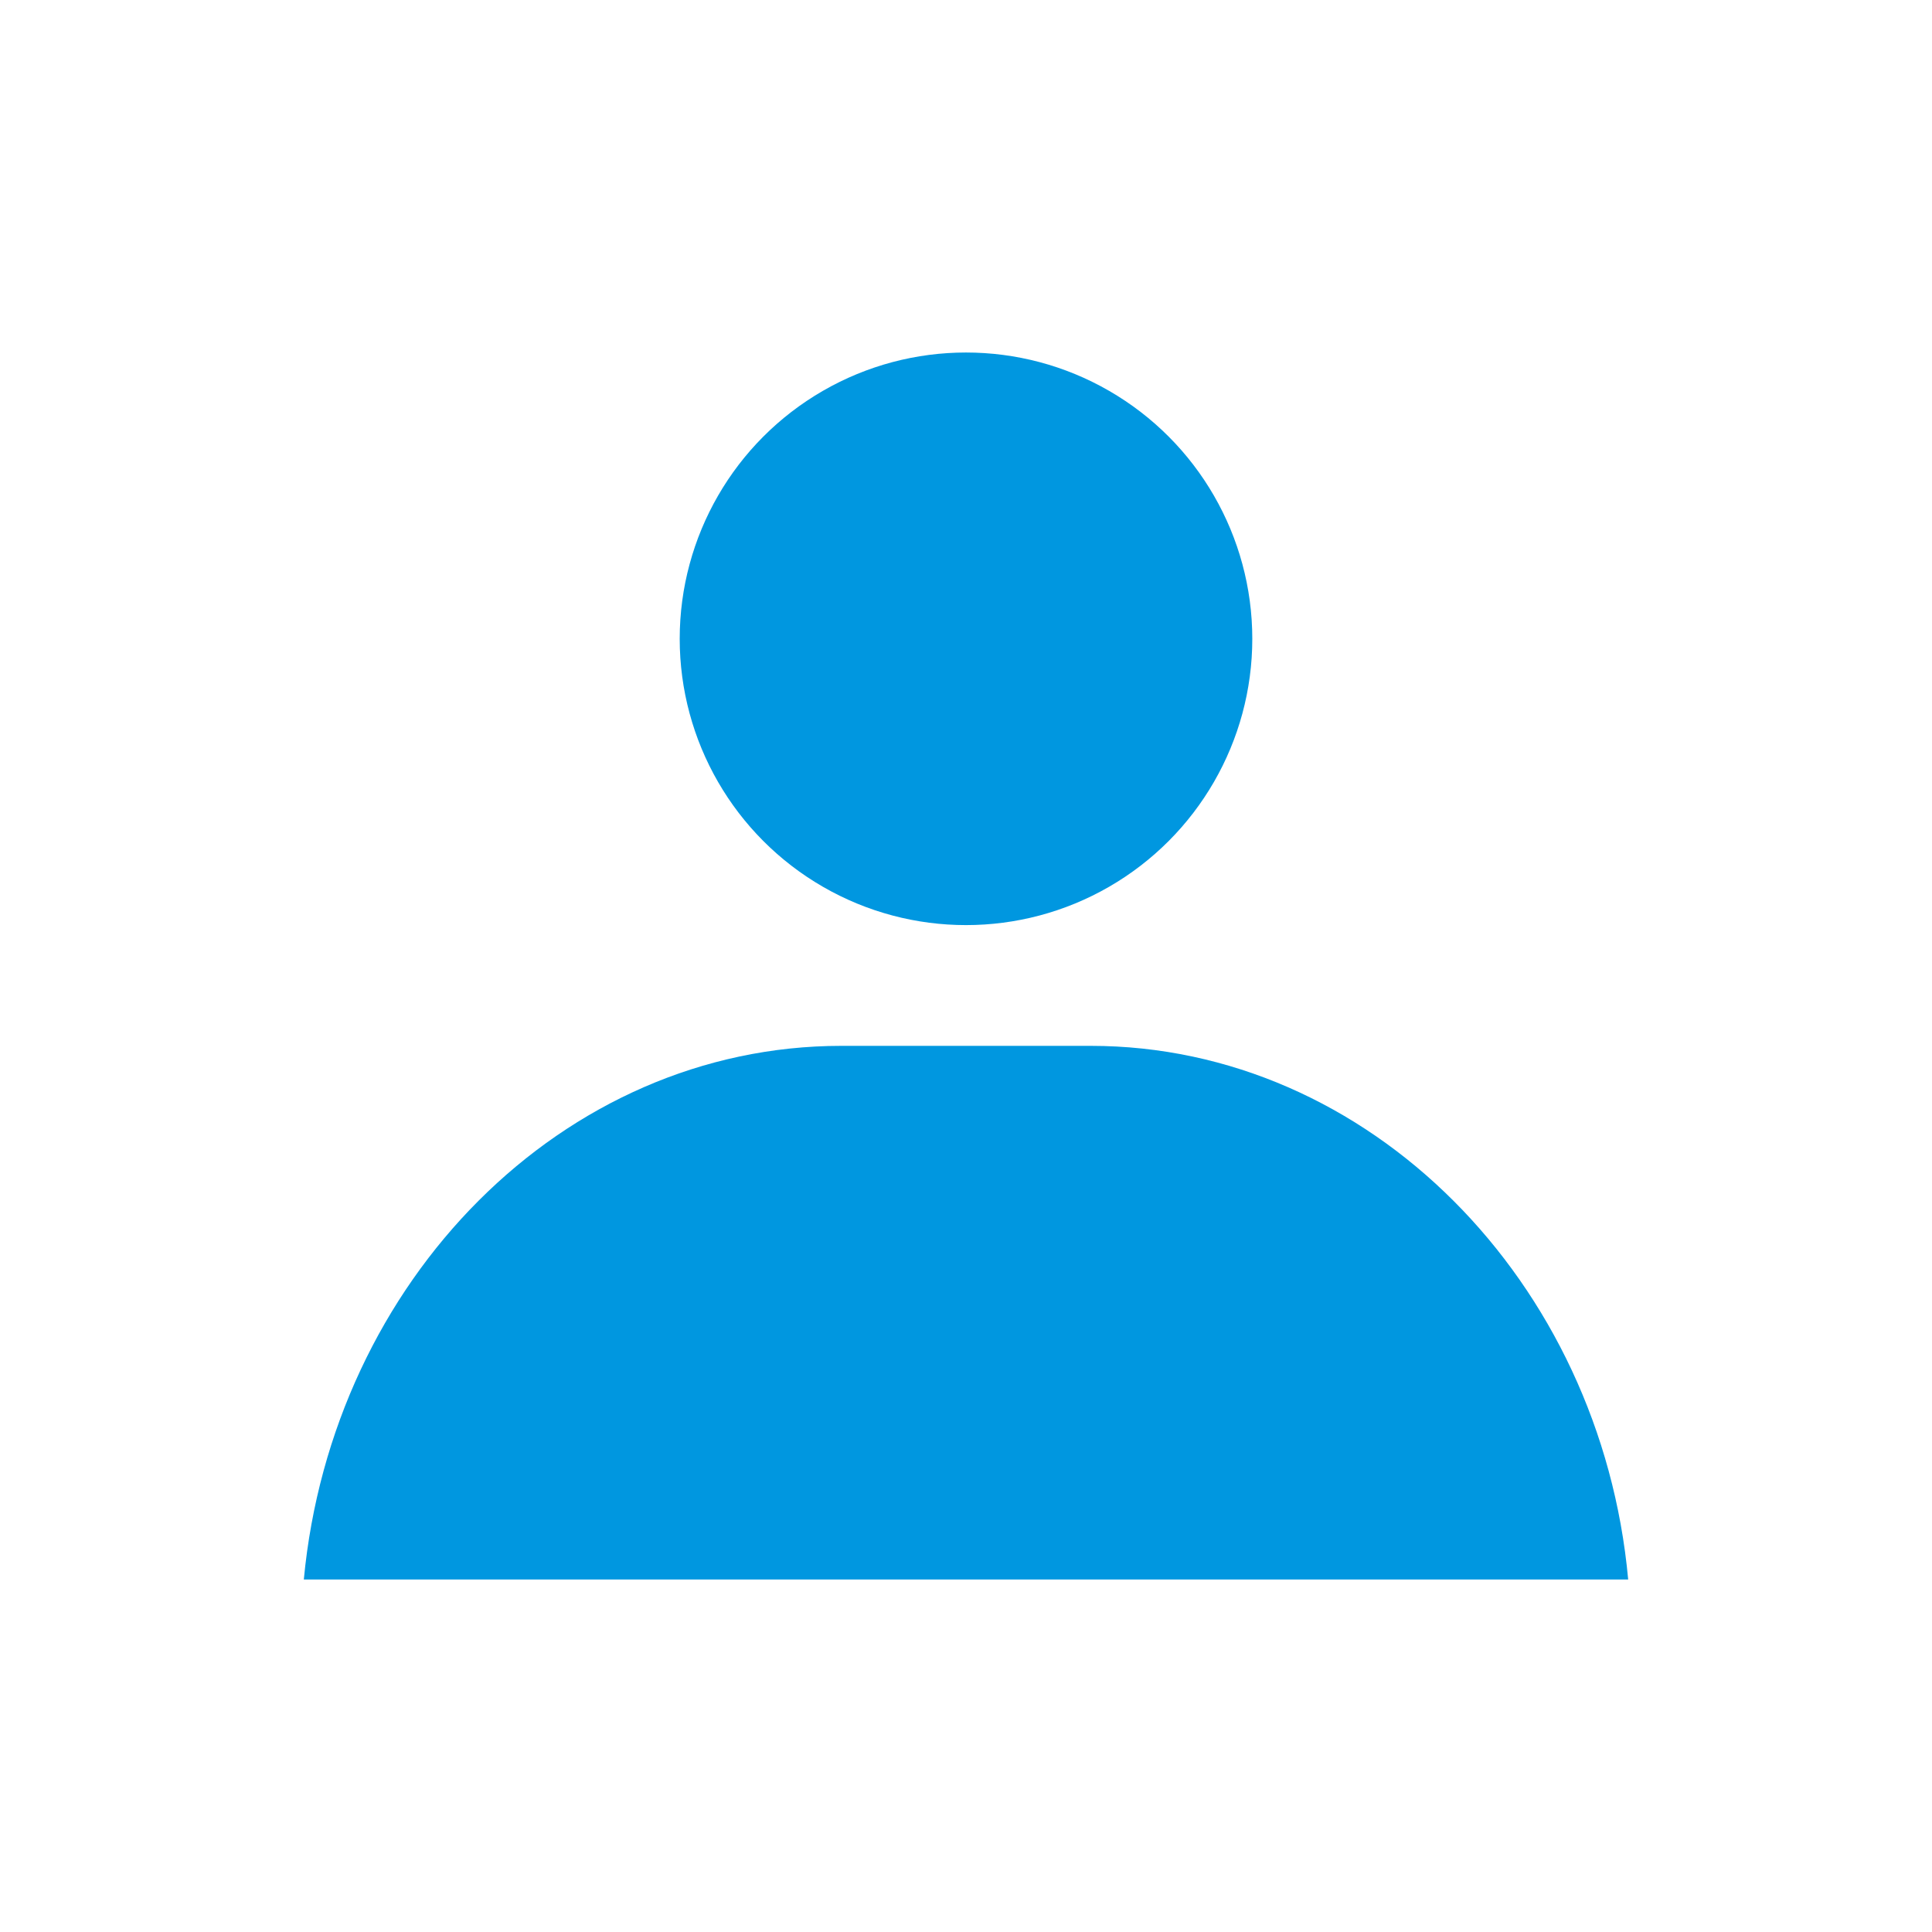 <?xml version="1.0" encoding="utf-8"?>
<!-- Generator: Adobe Illustrator 23.0.1, SVG Export Plug-In . SVG Version: 6.00 Build 0)  -->
<svg version="1.1" id="レイヤー_1" xmlns="http://www.w3.org/2000/svg" xmlns:xlink="http://www.w3.org/1999/xlink" x="0px"
	 y="0px" viewBox="0 0 198.4 198.4" style="enable-background:new 0 0 198.4 198.4;" xml:space="preserve">
<style type="text/css">
	.st0{fill:#0097E0;}
</style>
<g>
	<circle class="st0" cx="99.2" cy="65.6" r="29.4"/>
	<path class="st0" d="M167.2,162.2c-2.8-30.6-26.6-54.8-55.2-54.8H86.4c-28.6,0-52.3,24.1-55.2,54.8H167.2z"/>
</g>
</svg>
